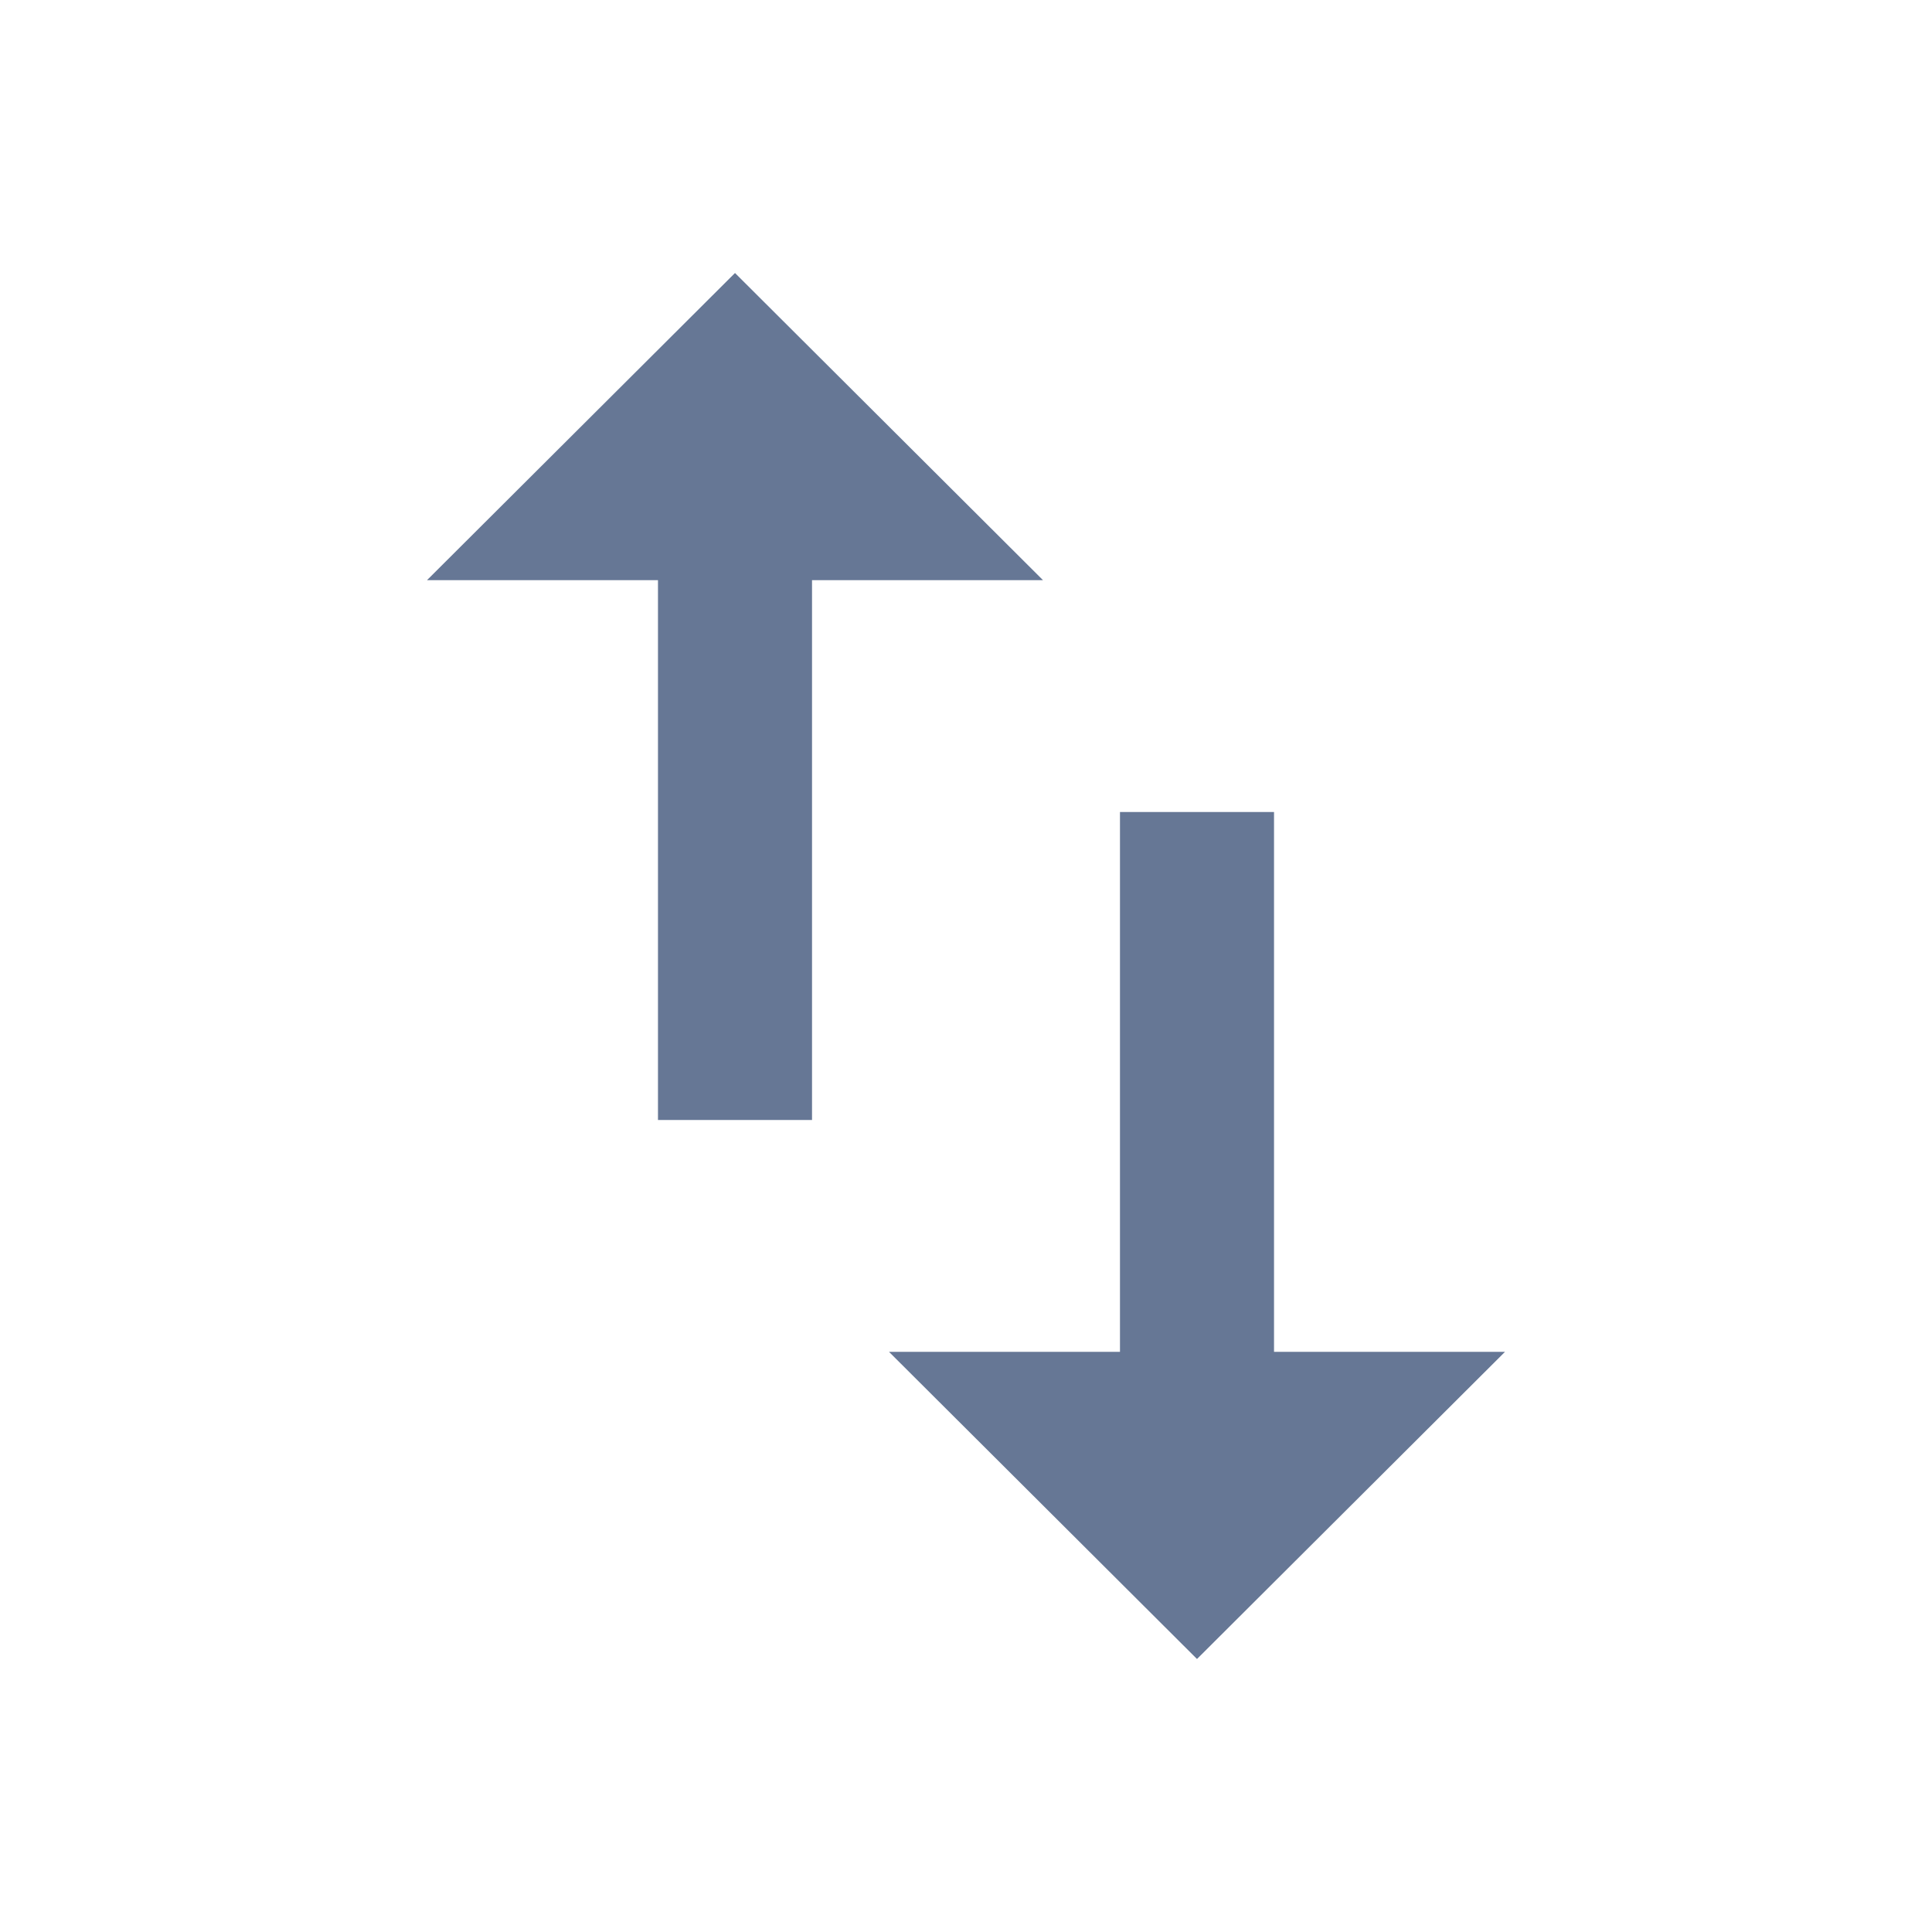 <svg width="23" height="23" viewBox="0 0 23 23" fill="none" xmlns="http://www.w3.org/2000/svg">
<path d="M15.167 16.093V9.667H13.333V16.093H10.583L14.25 19.75L17.917 16.093H15.167ZM8.75 3.25L5.083 6.907H7.833V13.333H9.667V6.907H12.417L8.75 3.25Z" fill="#667795"/>
</svg>
